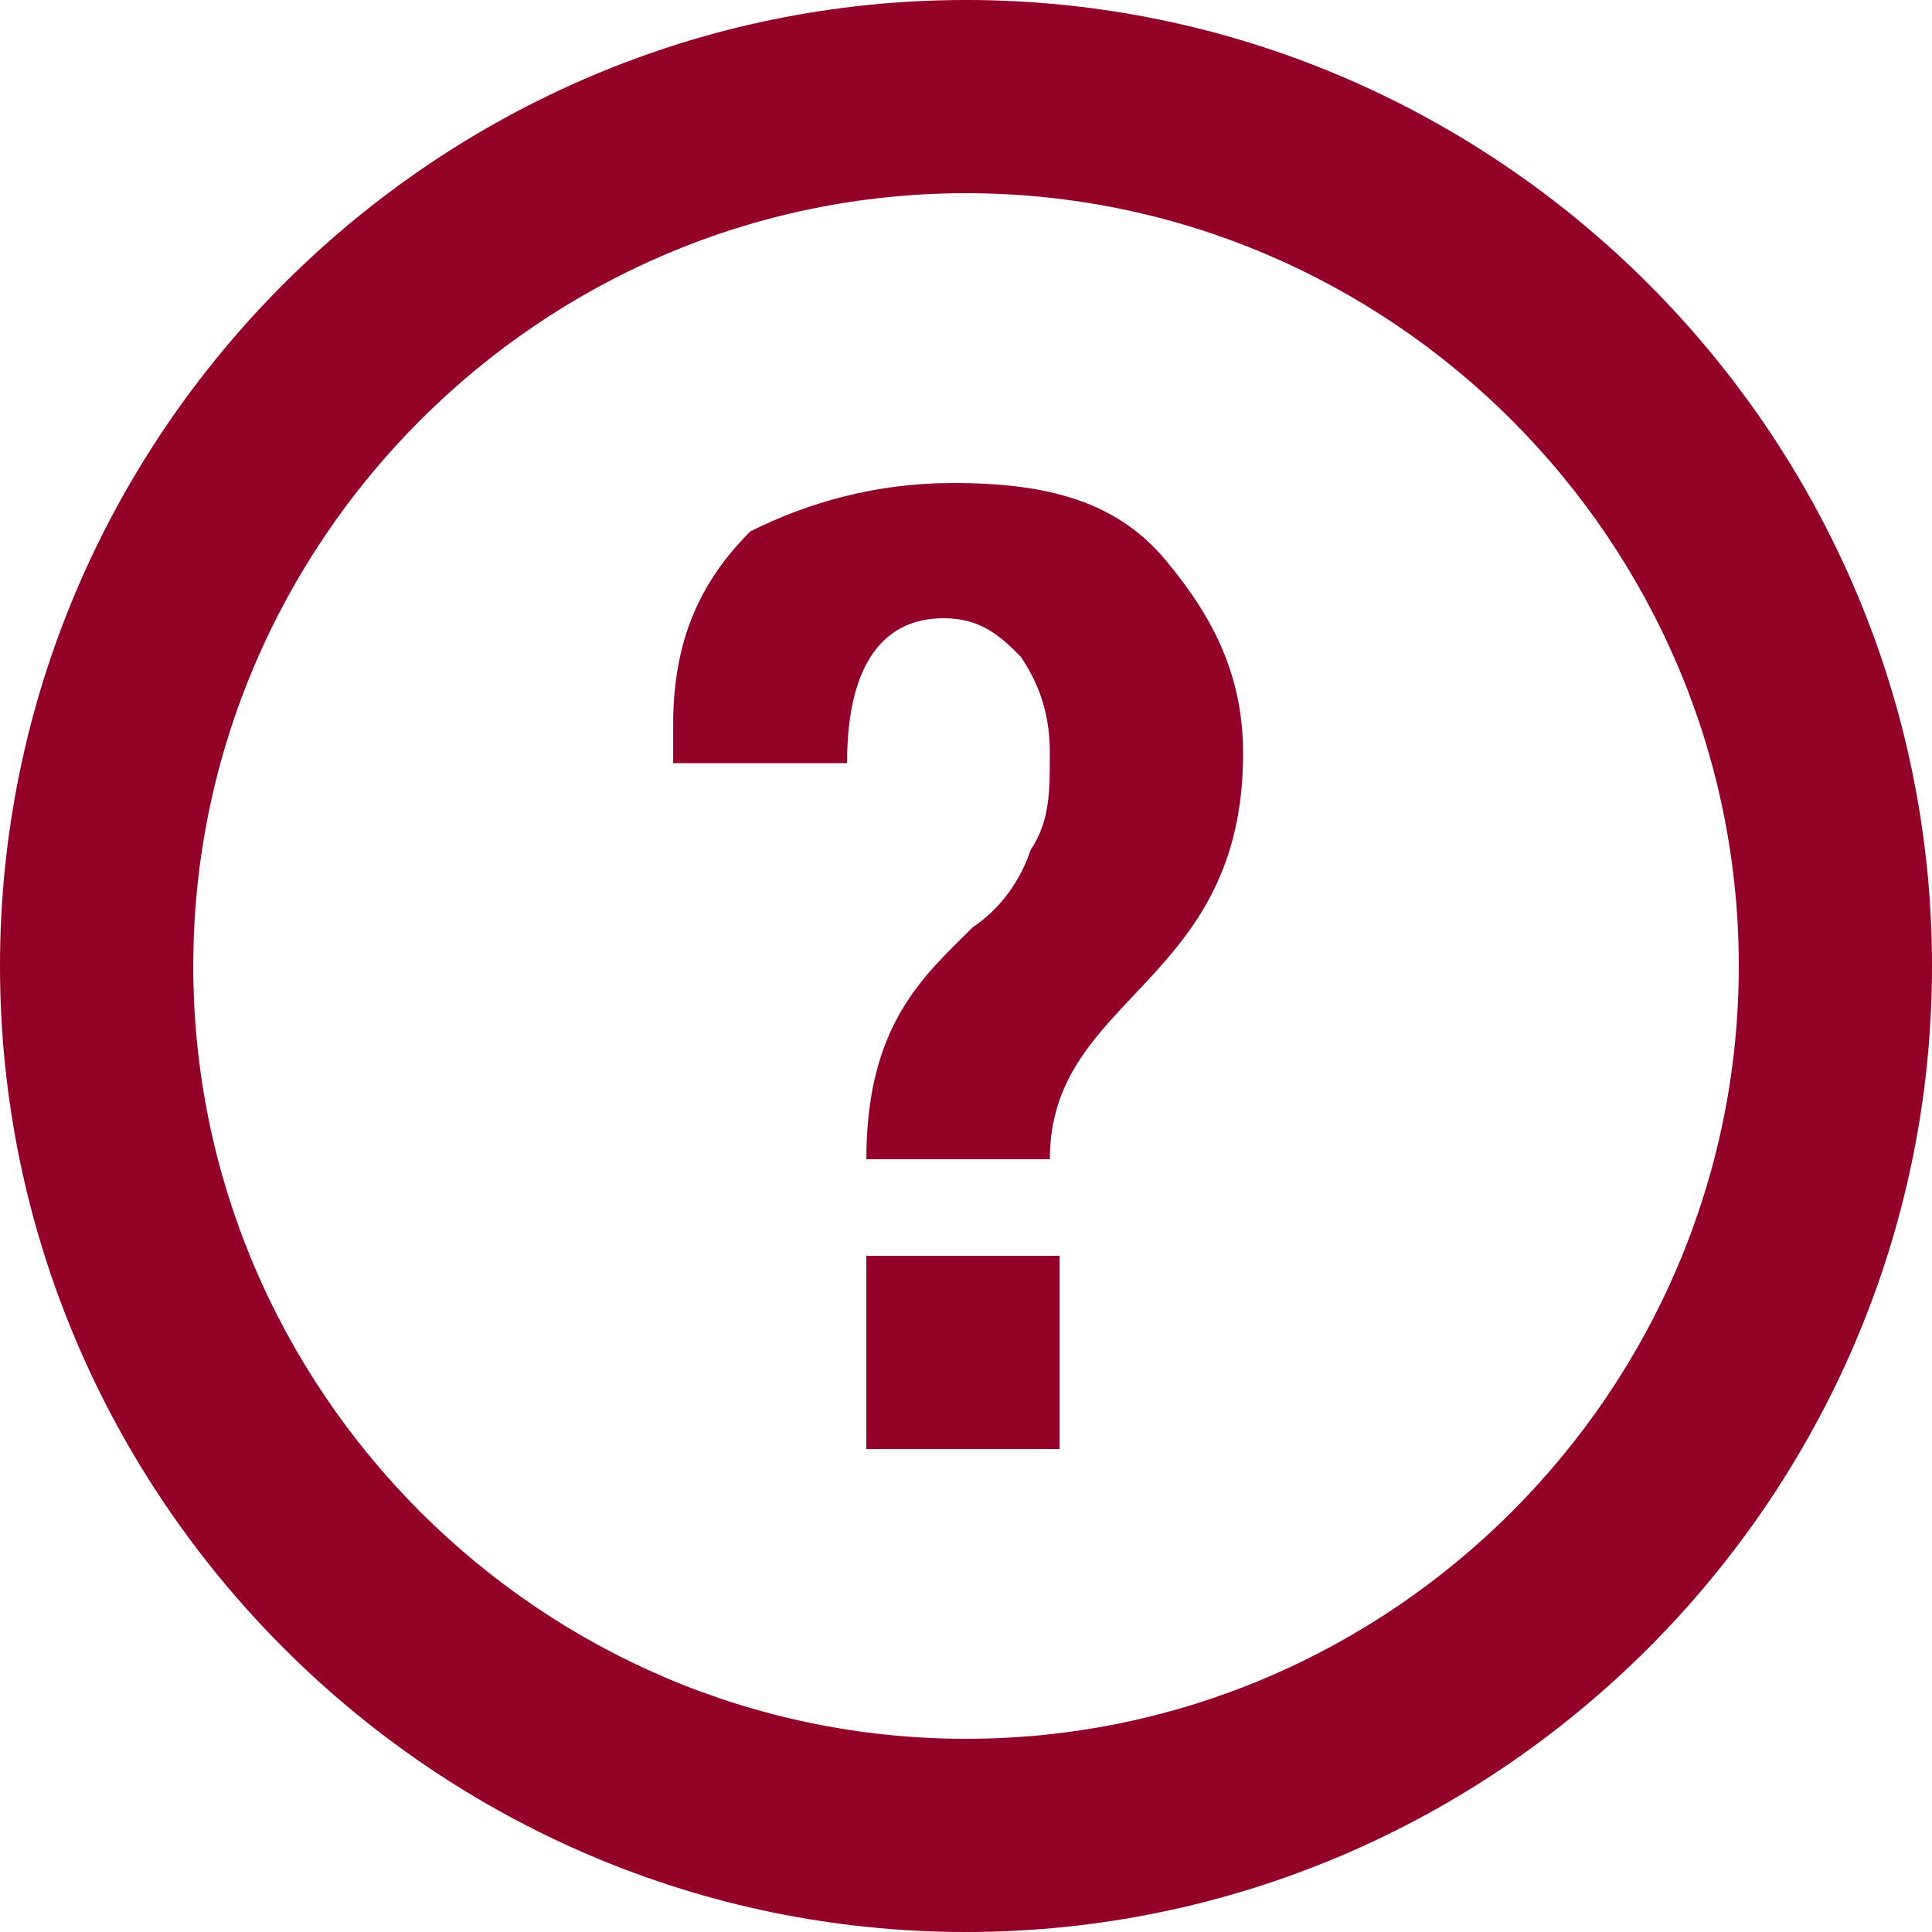 <?xml version="1.0" encoding="utf-8"?>
<!-- Generator: Adobe Illustrator 16.0.0, SVG Export Plug-In . SVG Version: 6.00 Build 0)  -->
<!DOCTYPE svg PUBLIC "-//W3C//DTD SVG 1.1//EN" "http://www.w3.org/Graphics/SVG/1.1/DTD/svg11.dtd">
<svg version="1.1" id="Calque_1" xmlns="http://www.w3.org/2000/svg" xmlns:xlink="http://www.w3.org/1999/xlink" x="0px" y="0px"
	 width="28px" height="28px" viewBox="0 0 28 28" enable-background="new 0 0 28 28" xml:space="preserve">
<rect x="12.556" y="18.2" fill="#930028" width="2.8" height="2.8"/>
<g>
	<path fill="#930028" d="M14,2.8c6.16,0,11.2,5.04,11.2,11.2c0,6.16-5.04,11.2-11.2,11.2S2.801,20.16,2.801,14
		C2.801,7.84,7.84,2.8,14,2.8 M14,0C6.3,0,0,6.3,0,14c0,7.699,6.3,14,14,14c7.701,0,14-6.301,14-14C28,6.3,21.701,0,14,0"/>
	<path fill="#930028" d="M12.556,16.801c0-1.96,0.84-2.661,1.54-3.361c0.42-0.28,0.701-0.7,0.84-1.12
		c0.279-0.42,0.279-0.84,0.279-1.4s-0.14-0.98-0.419-1.4c-0.28-0.28-0.561-0.56-1.121-0.56c-0.42,0-1.399,0.14-1.399,2.1h-2.52V10.5
		c0-1.26,0.42-2.1,1.12-2.8C11.716,7.281,12.696,7,13.816,7c1.399,0,2.38,0.281,3.08,1.121c0.699,0.839,1.12,1.68,1.12,2.8
		c0,3.36-2.801,3.5-2.801,5.88H12.556z"/>
</g>
</svg>
